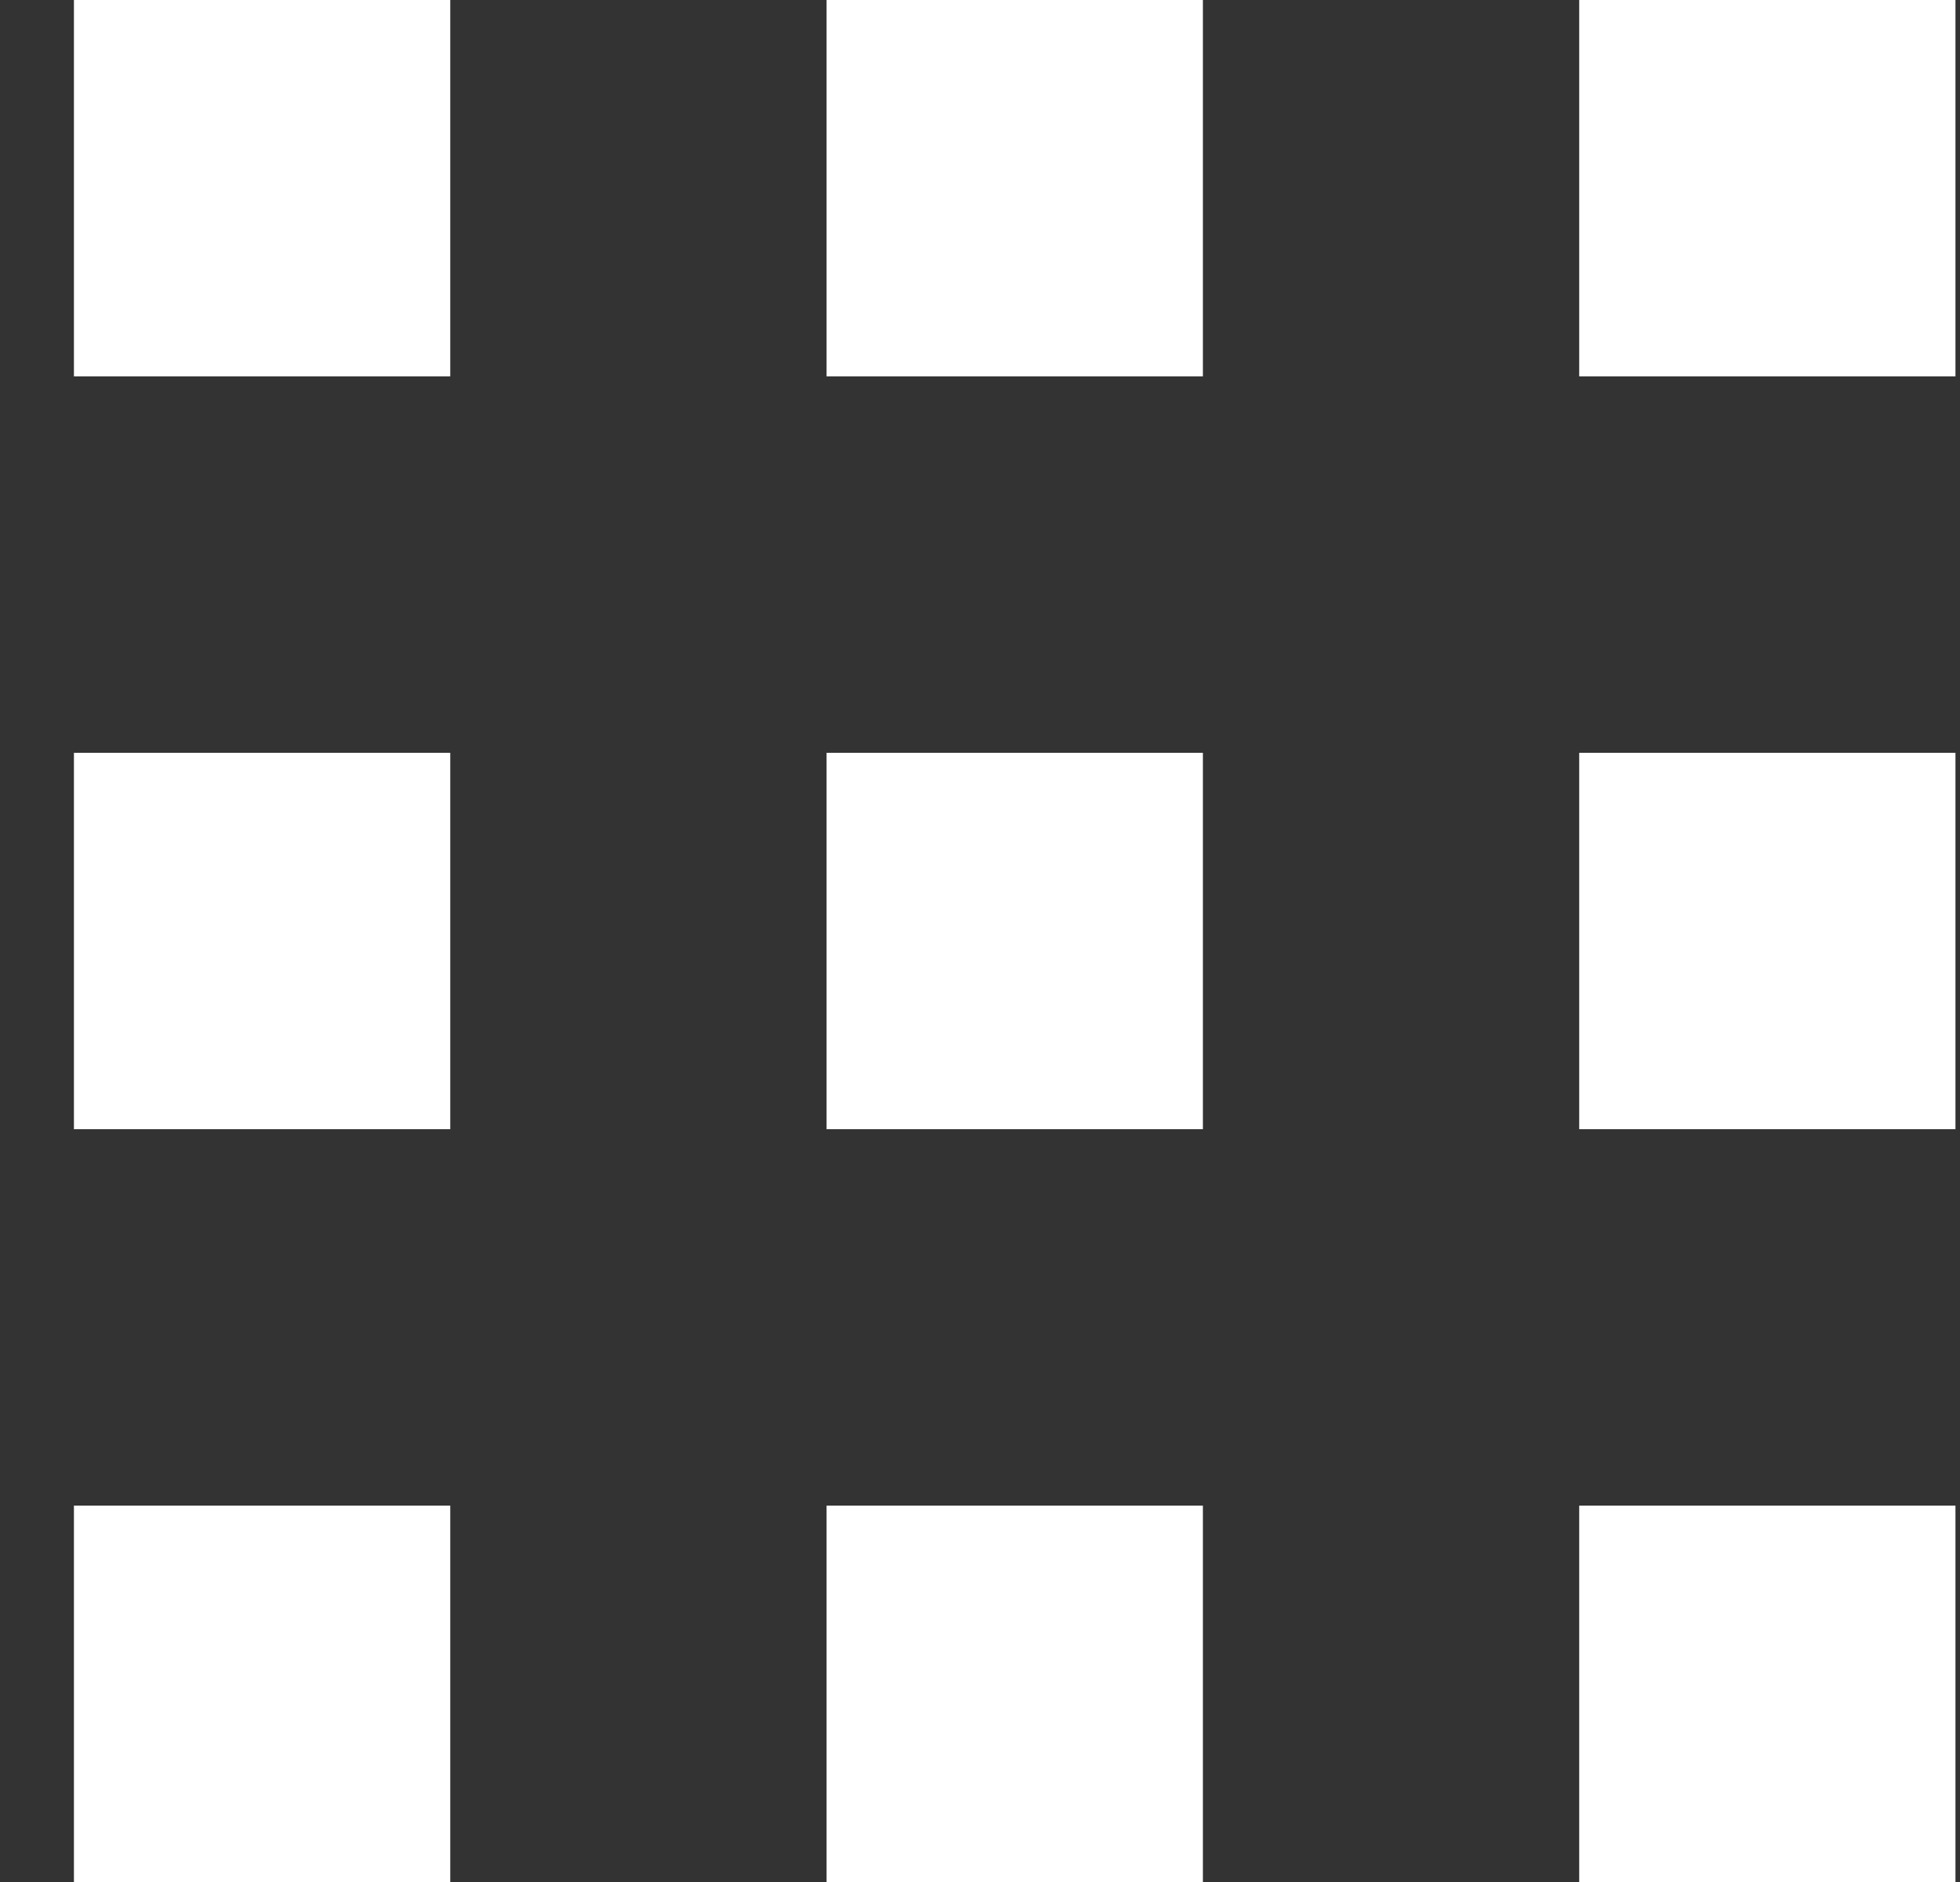 <svg width="25" height="24" viewBox="0 0 25 24" fill="none" xmlns="http://www.w3.org/2000/svg">
<rect x="0" y="0" width="25" height="24" fill="#333333" stroke="none"/>
<path fill-rule="evenodd" clip-rule="evenodd" d="M0.943 0H5.743V4.8H0.943V0ZM10.543 0H15.343V4.8H10.543V0ZM24.942 0H20.143V4.8H24.942V0ZM0.943 9.6H5.743V14.4H0.943V9.6ZM15.343 9.6H10.543V14.4H15.343V9.6ZM20.143 9.6H24.942V14.4H20.143V9.6ZM5.743 19.2H0.943V24H5.743V19.2ZM10.543 19.2H15.343V24H10.543V19.2ZM24.942 19.2H20.143V24H24.942V19.2Z" fill="white"/>
</svg>

